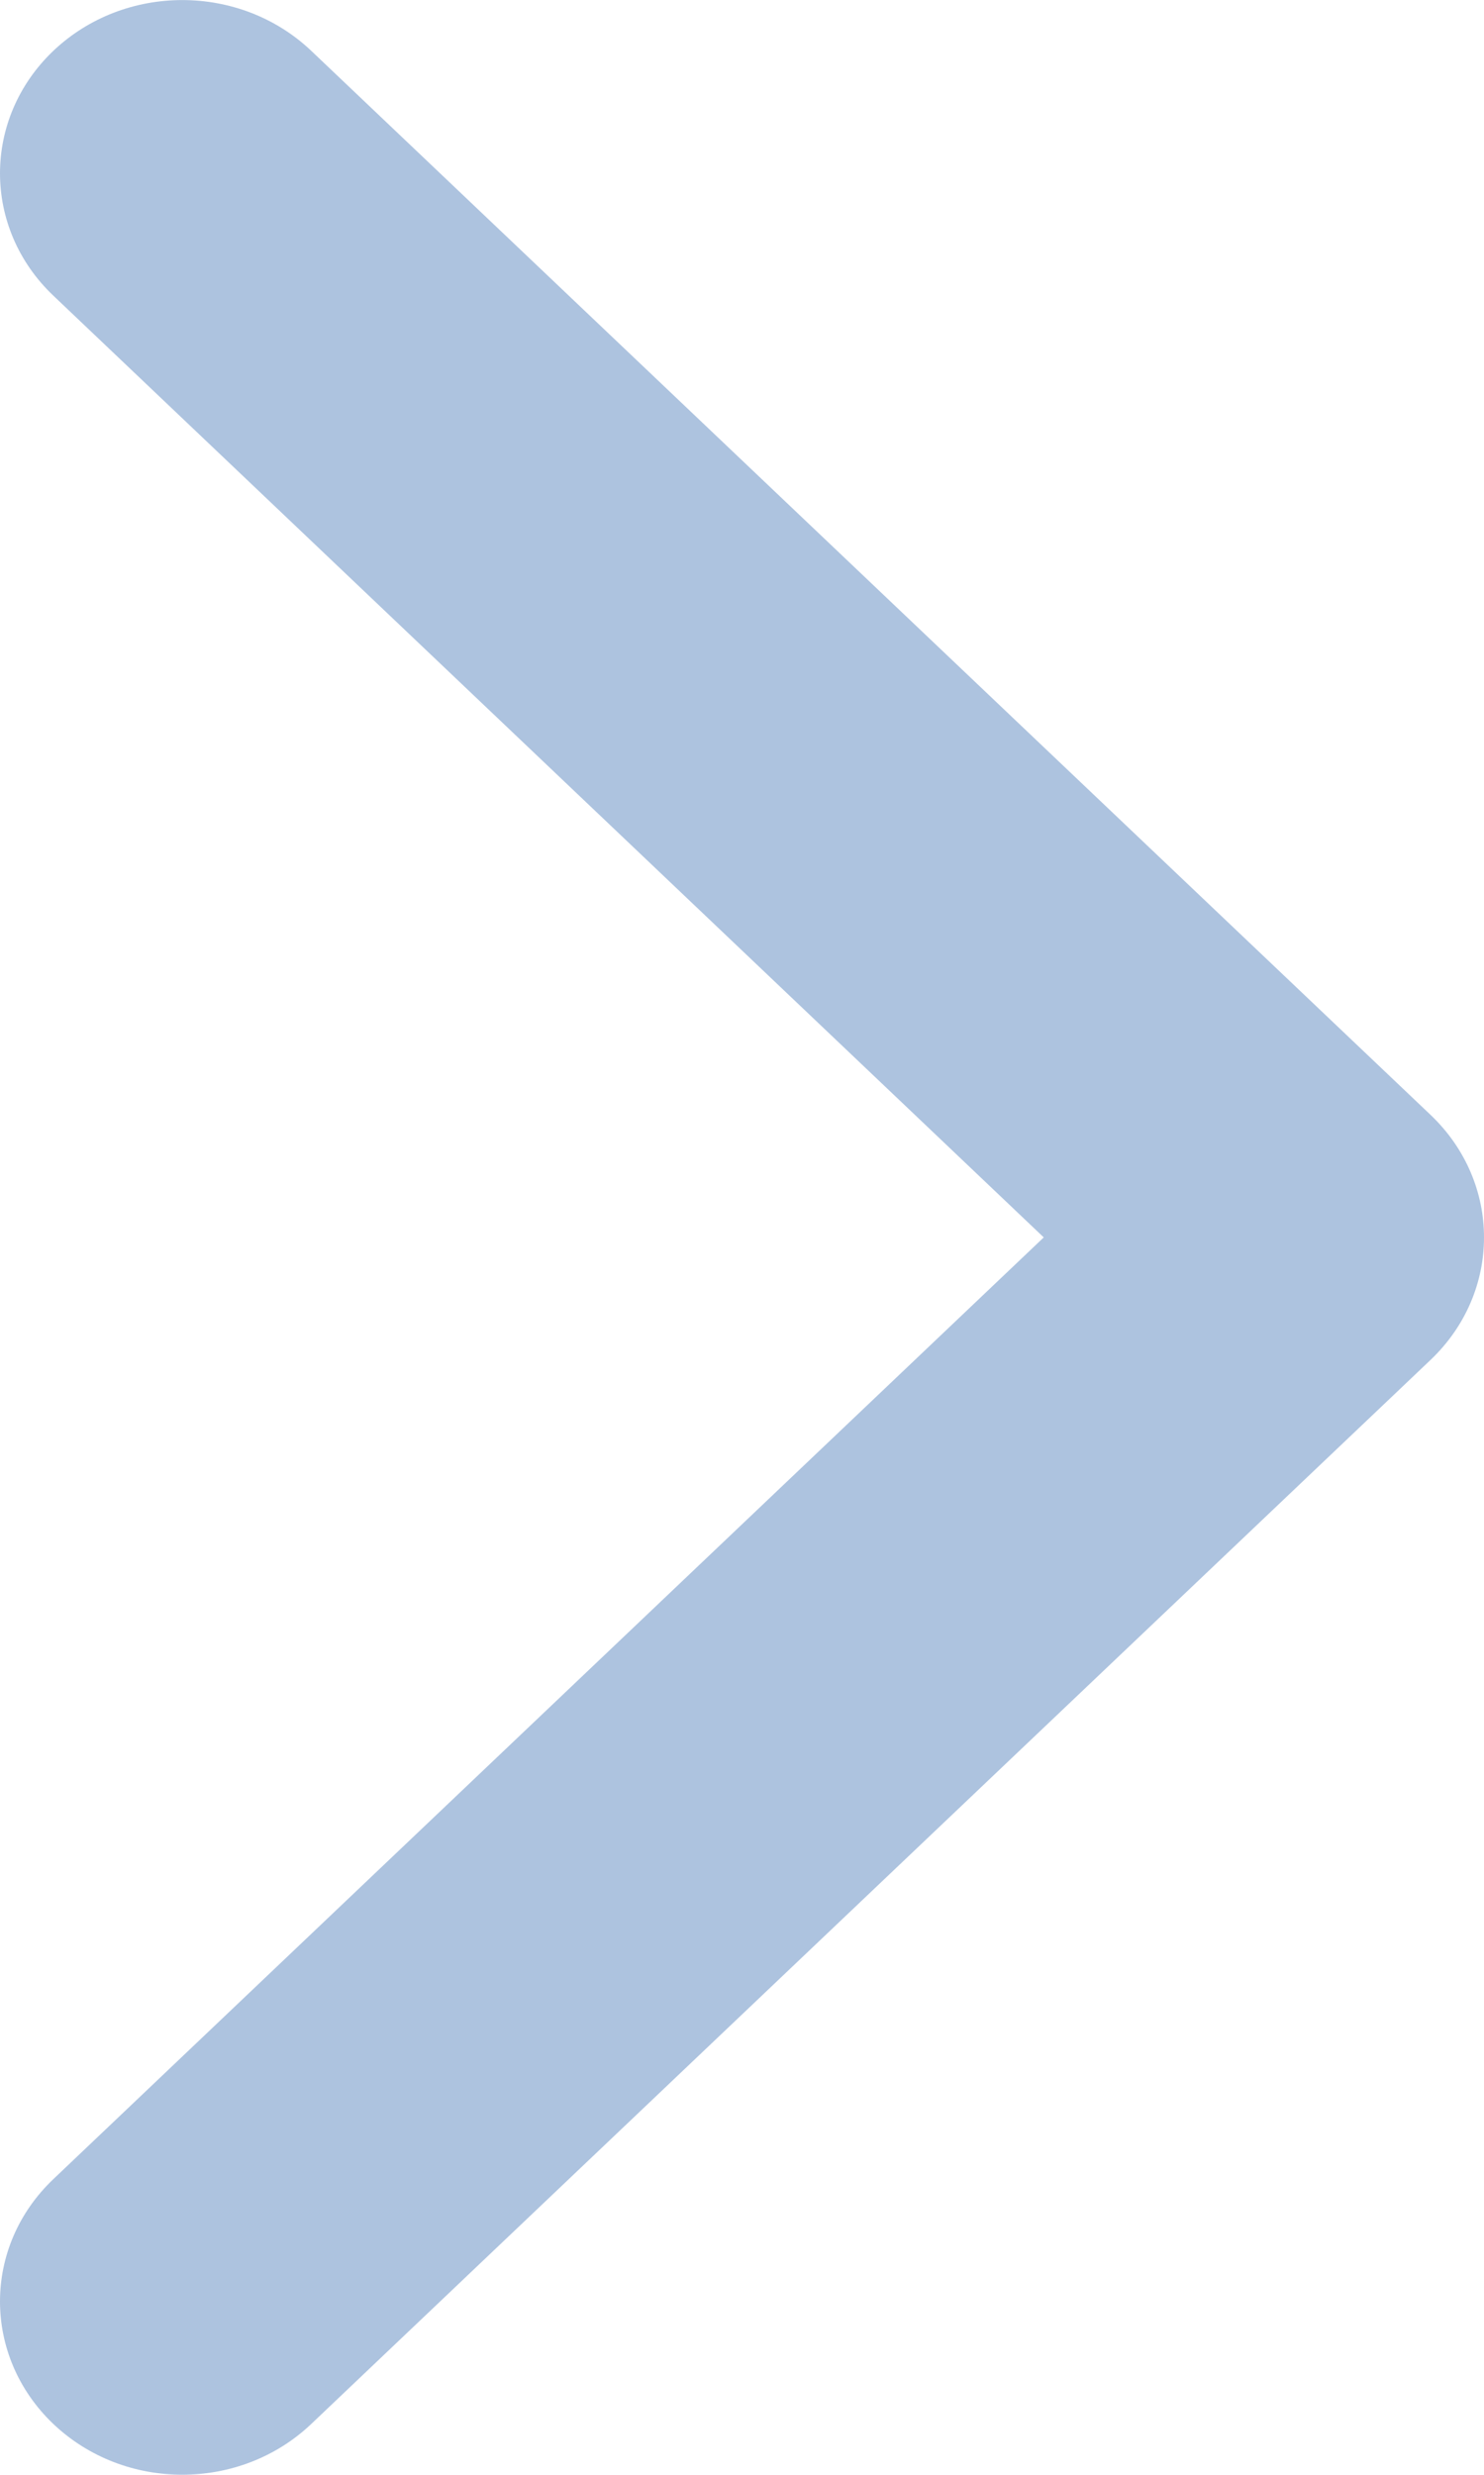 <svg width="6" height="10" viewBox="0 0 6 10" fill="none" xmlns="http://www.w3.org/2000/svg">
<path id="Vector" d="M0.216 1.195C-0.072 0.922 -0.072 0.479 0.216 0.205C0.504 -0.068 0.97 -0.068 1.258 0.205L5.784 4.505C5.928 4.642 6 4.821 6 5C6 5.179 5.928 5.358 5.784 5.495L1.258 9.795C0.97 10.068 0.504 10.068 0.216 9.795C-0.072 9.521 -0.072 9.078 0.216 8.805L4.22 5L0.216 1.195Z" fill="#ADC3DF"/>
</svg>
